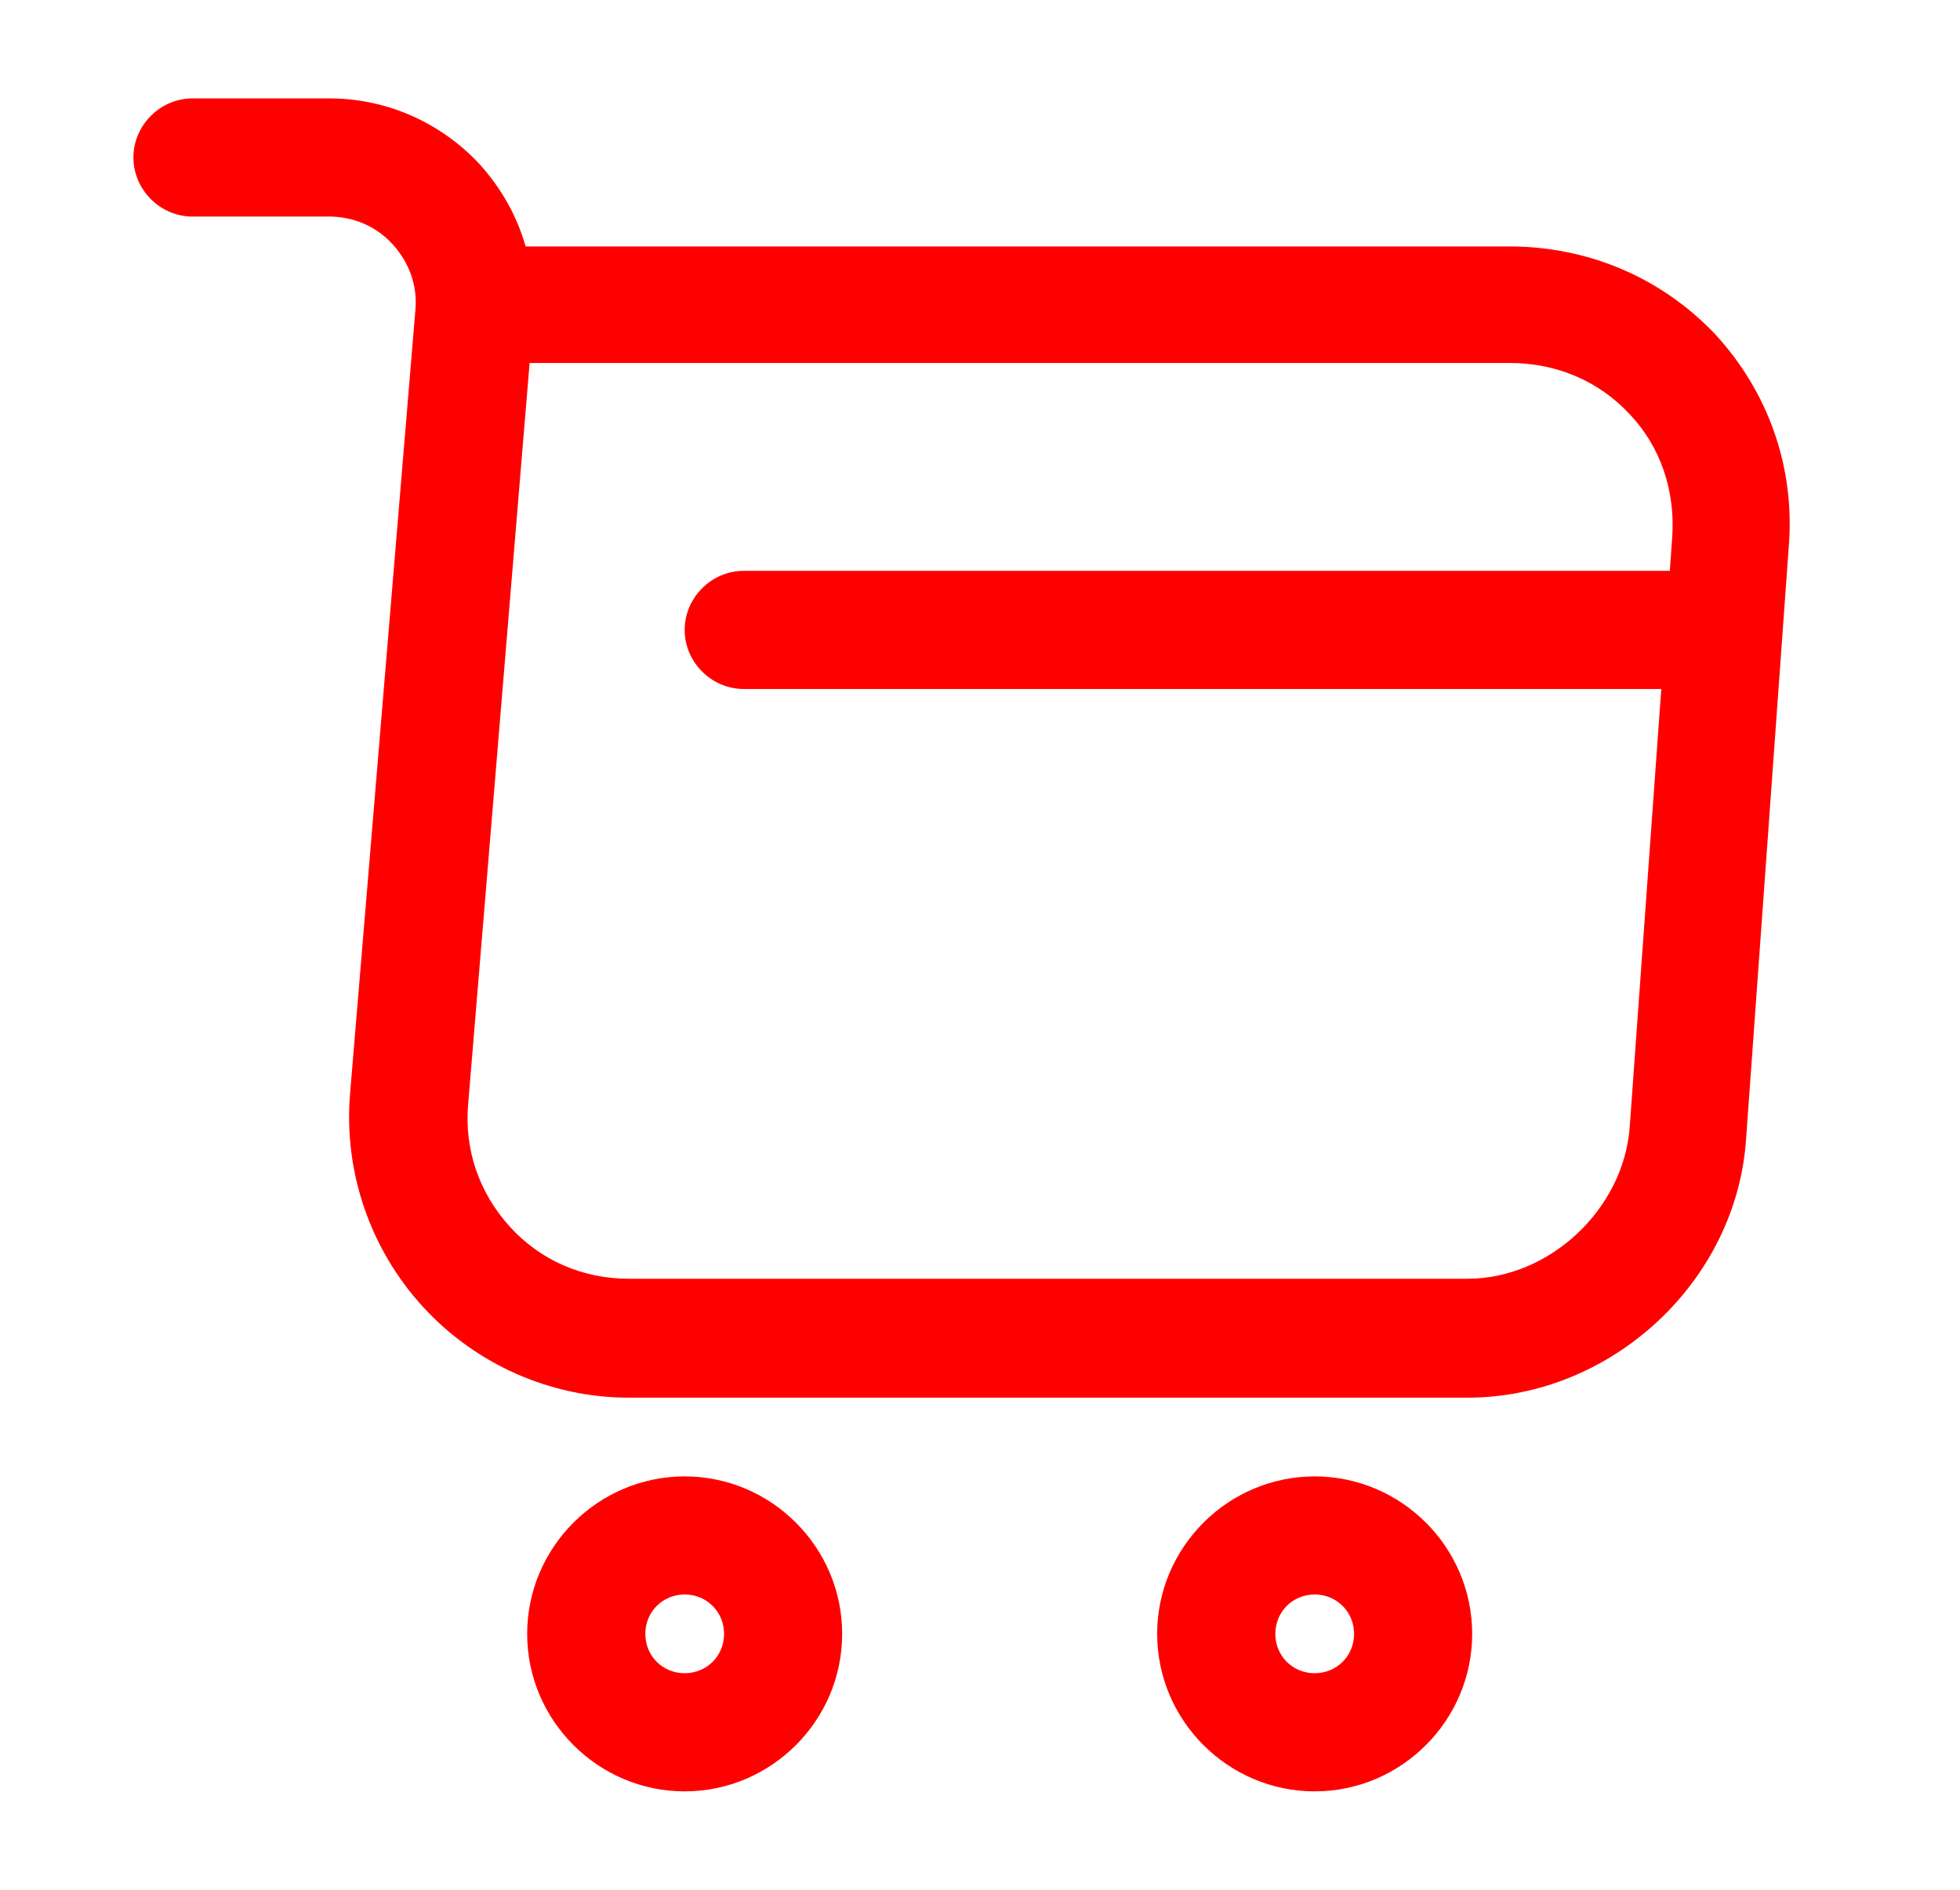 <svg width="28" height="27" viewBox="0 0 28 27" fill="none" xmlns="http://www.w3.org/2000/svg">
<path d="M20.964 19.969H8.982C7.869 19.969 6.8 19.496 6.046 18.675C5.292 17.854 4.91 16.751 5 15.637L5.934 4.433C5.968 4.084 5.844 3.746 5.607 3.488C5.371 3.229 5.045 3.094 4.696 3.094H2.75C2.289 3.094 1.906 2.711 1.906 2.25C1.906 1.789 2.289 1.406 2.75 1.406H4.708C5.529 1.406 6.305 1.755 6.856 2.351C7.16 2.689 7.385 3.083 7.509 3.521H21.56C22.696 3.521 23.742 3.971 24.508 4.781C25.261 5.603 25.644 6.671 25.554 7.808L24.946 16.245C24.823 18.304 23.023 19.969 20.964 19.969ZM7.565 5.197L6.688 15.773C6.631 16.425 6.845 17.044 7.284 17.527C7.723 18.011 8.33 18.27 8.982 18.27H20.964C22.134 18.27 23.191 17.28 23.281 16.11L23.889 7.673C23.934 7.009 23.72 6.379 23.281 5.918C22.843 5.445 22.235 5.186 21.571 5.186H7.565V5.197Z" fill="#FF0000"/>
<path d="M18.781 25.594C17.544 25.594 16.531 24.581 16.531 23.344C16.531 22.106 17.544 21.094 18.781 21.094C20.019 21.094 21.031 22.106 21.031 23.344C21.031 24.581 20.019 25.594 18.781 25.594ZM18.781 22.781C18.466 22.781 18.219 23.029 18.219 23.344C18.219 23.659 18.466 23.906 18.781 23.906C19.096 23.906 19.344 23.659 19.344 23.344C19.344 23.029 19.096 22.781 18.781 22.781Z" fill="#FF0000"/>
<path d="M9.781 25.594C8.544 25.594 7.531 24.581 7.531 23.344C7.531 22.106 8.544 21.094 9.781 21.094C11.019 21.094 12.031 22.106 12.031 23.344C12.031 24.581 11.019 25.594 9.781 25.594ZM9.781 22.781C9.466 22.781 9.219 23.029 9.219 23.344C9.219 23.659 9.466 23.906 9.781 23.906C10.096 23.906 10.344 23.659 10.344 23.344C10.344 23.029 10.096 22.781 9.781 22.781Z" fill="#FF0000"/>
<path d="M24.125 9.844H10.625C10.164 9.844 9.781 9.461 9.781 9C9.781 8.539 10.164 8.156 10.625 8.156H24.125C24.586 8.156 24.969 8.539 24.969 9C24.969 9.461 24.586 9.844 24.125 9.844Z" fill="#FF0000"/>
</svg>
